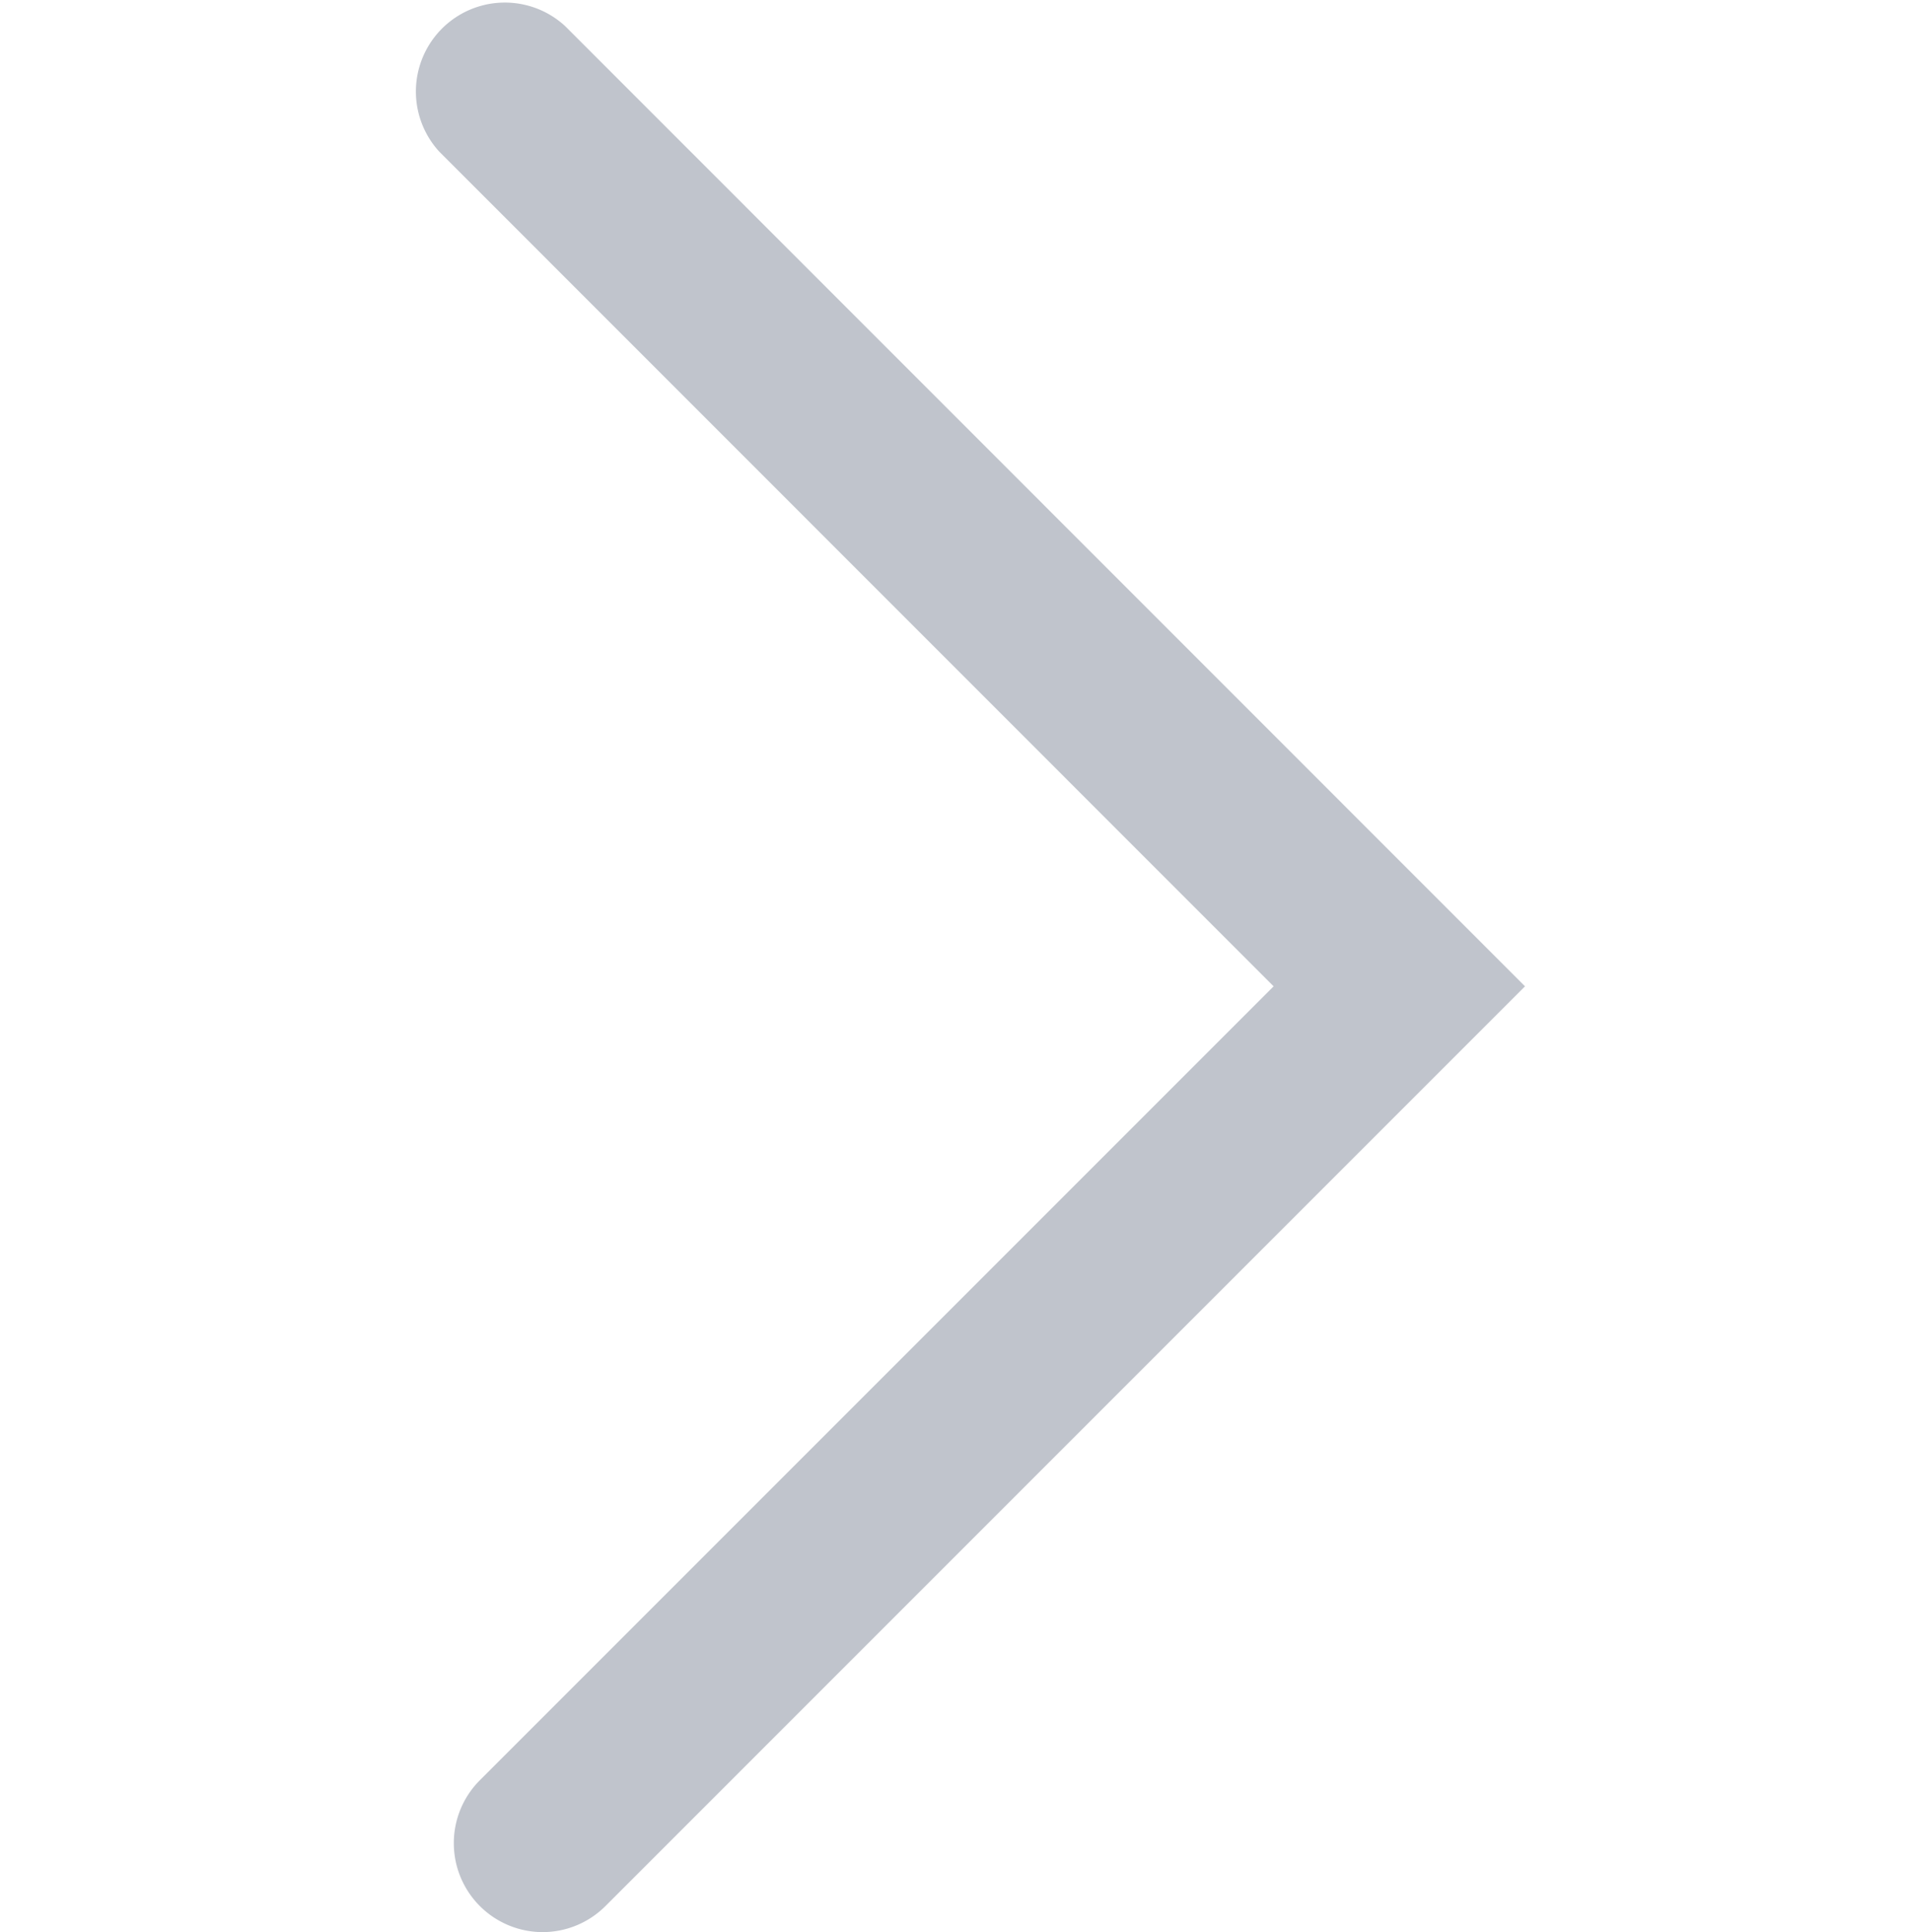 <svg xmlns="http://www.w3.org/2000/svg" viewBox="0 0 116 117.26"><defs><style>.cls-1{fill:none;}.cls-2{fill:#c0c4cc;}</style></defs><g id="圖層_2" data-name="圖層 2"><g id="圖層_1-2" data-name="圖層 1"><rect class="cls-1" y="0.63" width="116" height="116"/><path class="cls-2" d="M32.93,117.26a5.4,5.4,0,0,1-3.81-9.21L77.31,59.86,26.67,9.21A5.4,5.4,0,0,1,34.3,1.58L92.57,59.86,36.75,115.68A5.4,5.4,0,0,1,32.93,117.26Z"/></g></g></svg>
